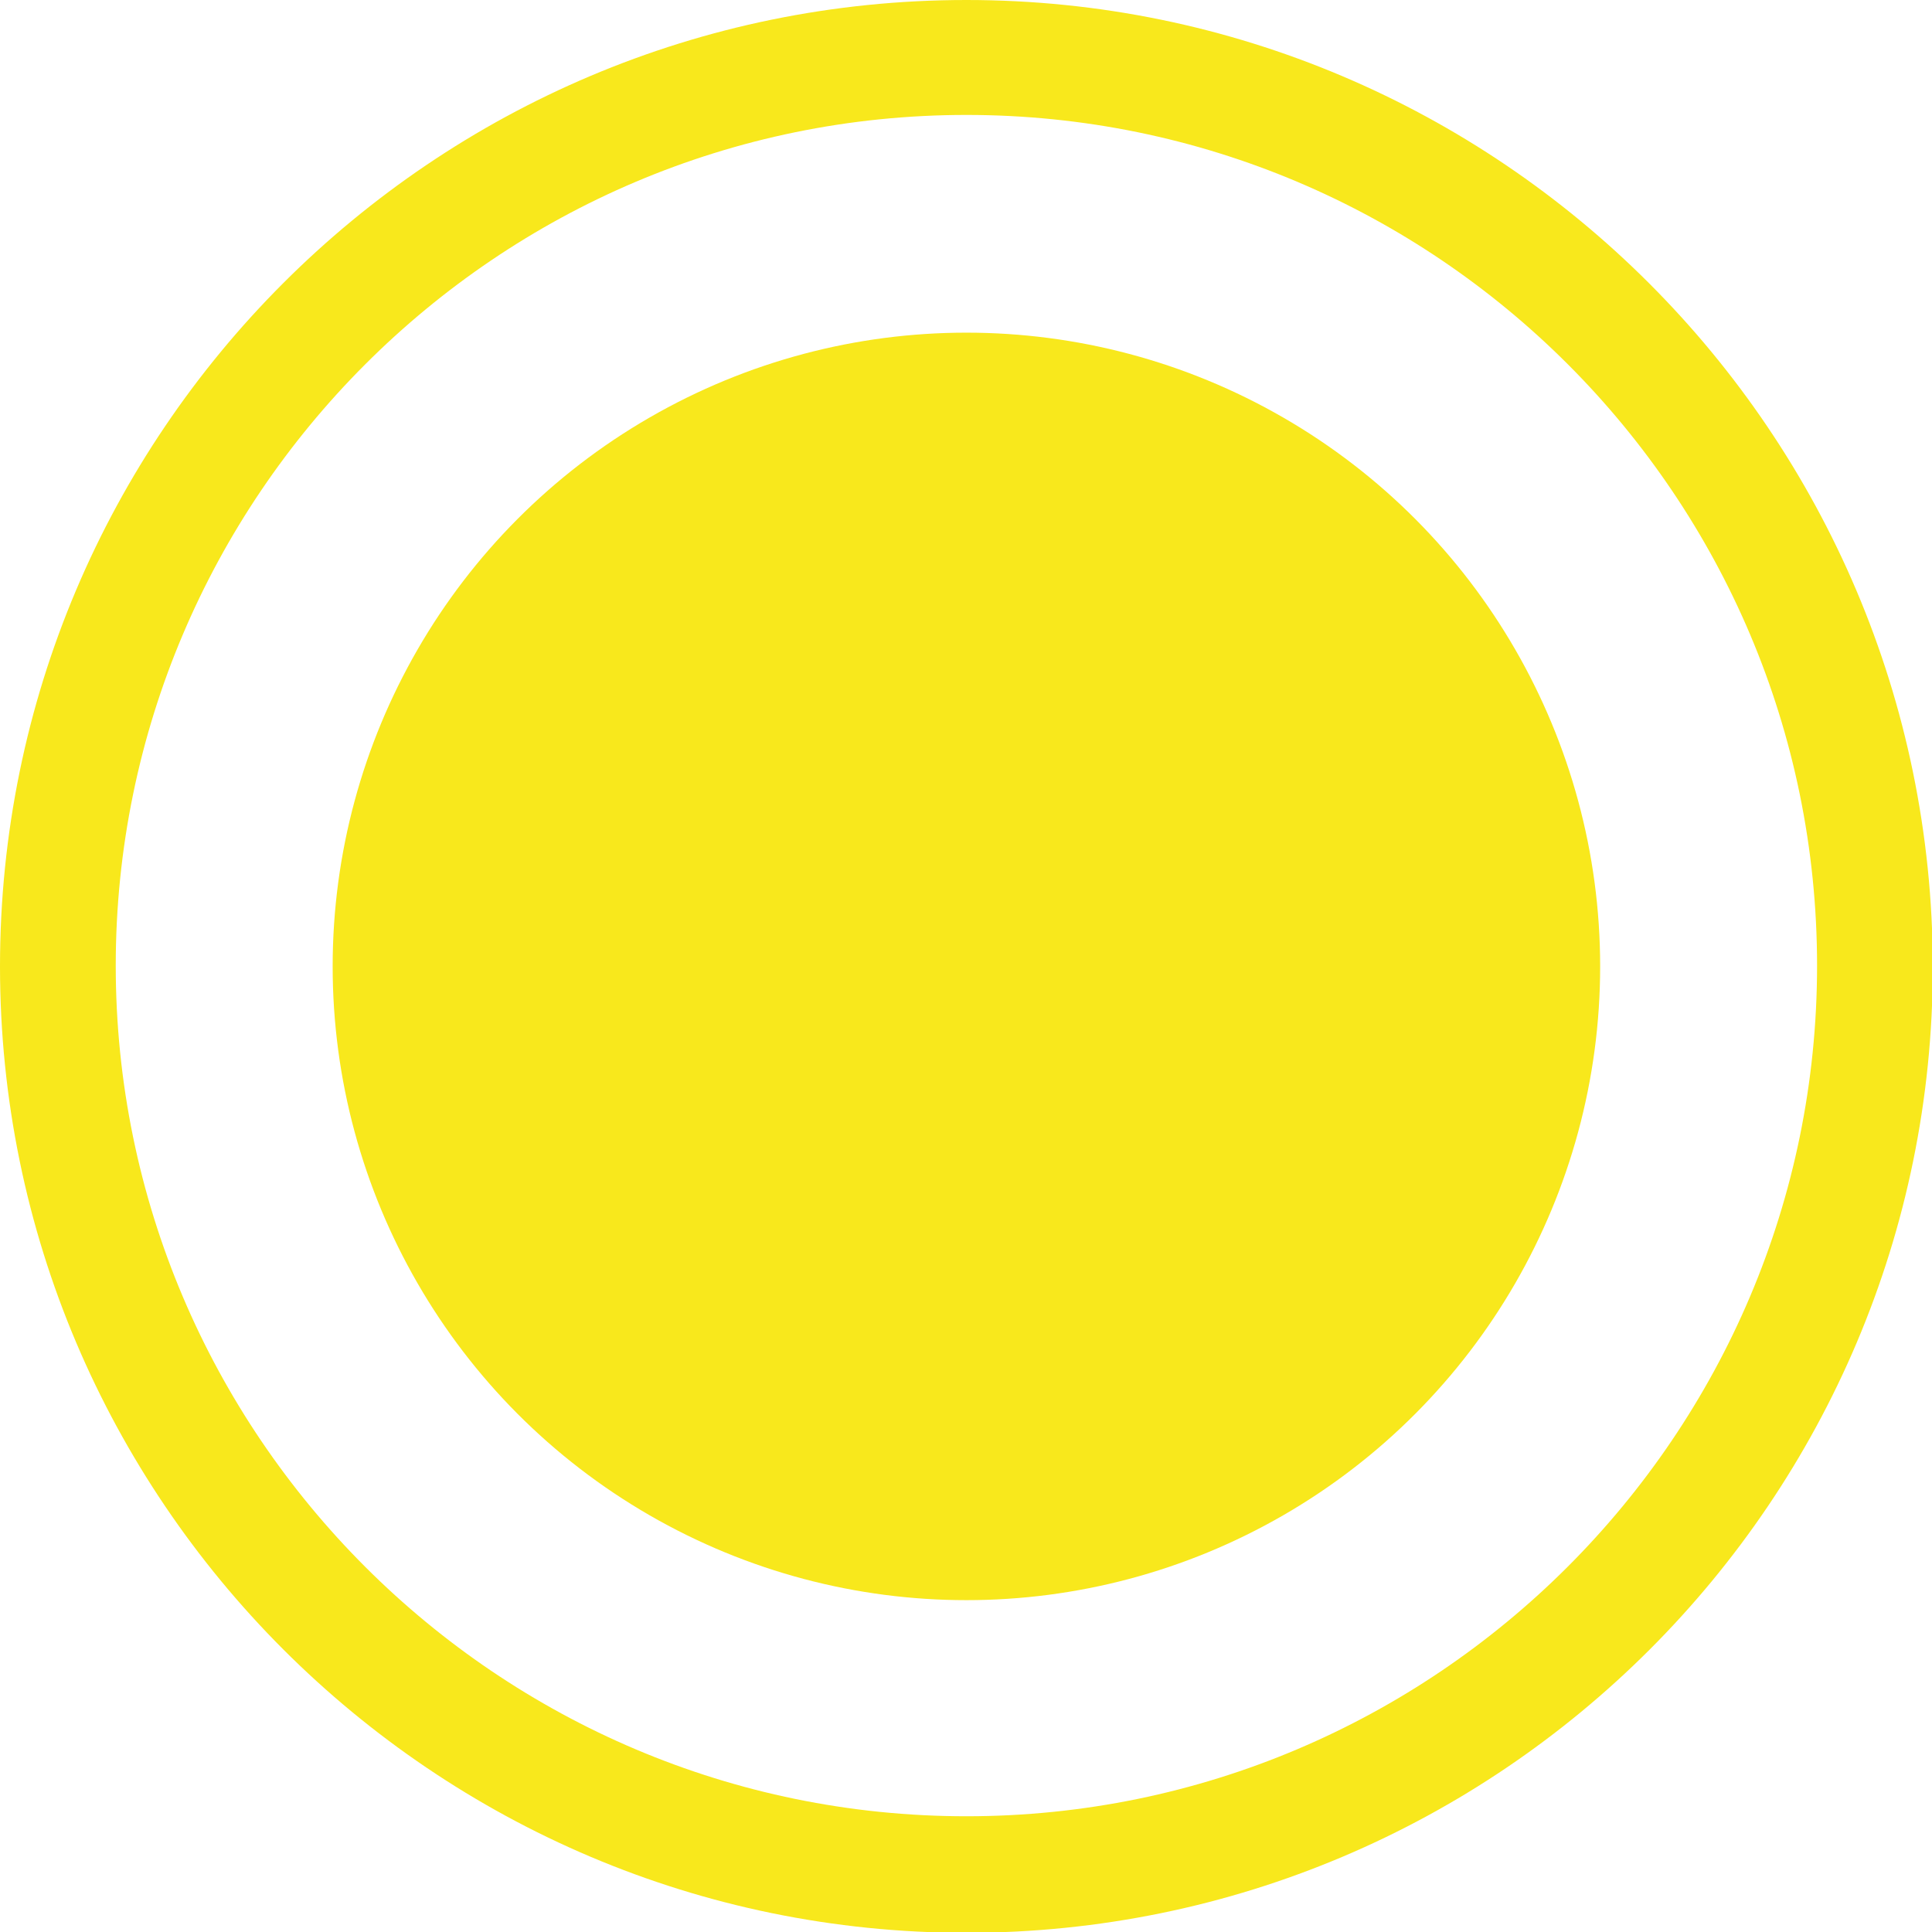 <?xml version="1.0" encoding="utf-8"?>
<!-- Generator: Adobe Illustrator 23.0.0, SVG Export Plug-In . SVG Version: 6.00 Build 0)  -->
<svg version="1.1" id="Layer_1" xmlns="http://www.w3.org/2000/svg" xmlns:xlink="http://www.w3.org/1999/xlink" x="0px" y="0px"
	 viewBox="0 0 23.87 23.87" style="enable-background:new 0 0 23.87 23.87;" xml:space="preserve">
<style type="text/css">
	.st0{fill:#858899;}
	.st1{fill:#f8e81c;}
	.st2{fill:#A8A8A8;}
</style>
<g>
	<circle class="st1" cx="11.94" cy="11.94" r="7.83"/>
	<path class="st1" d="M11.94,0C5.35,0,0,5.35,0,11.94c0,6.58,5.35,11.94,11.94,11.94s11.94-5.35,11.94-11.94
		C23.87,5.35,18.52,0,11.94,0z M11.94,22.44c-5.79,0-10.51-4.71-10.51-10.51c0-5.79,4.71-10.51,10.51-10.51s10.51,4.71,10.51,10.51
		C22.45,17.73,17.73,22.44,11.94,22.44z"/>
</g>
</svg>
